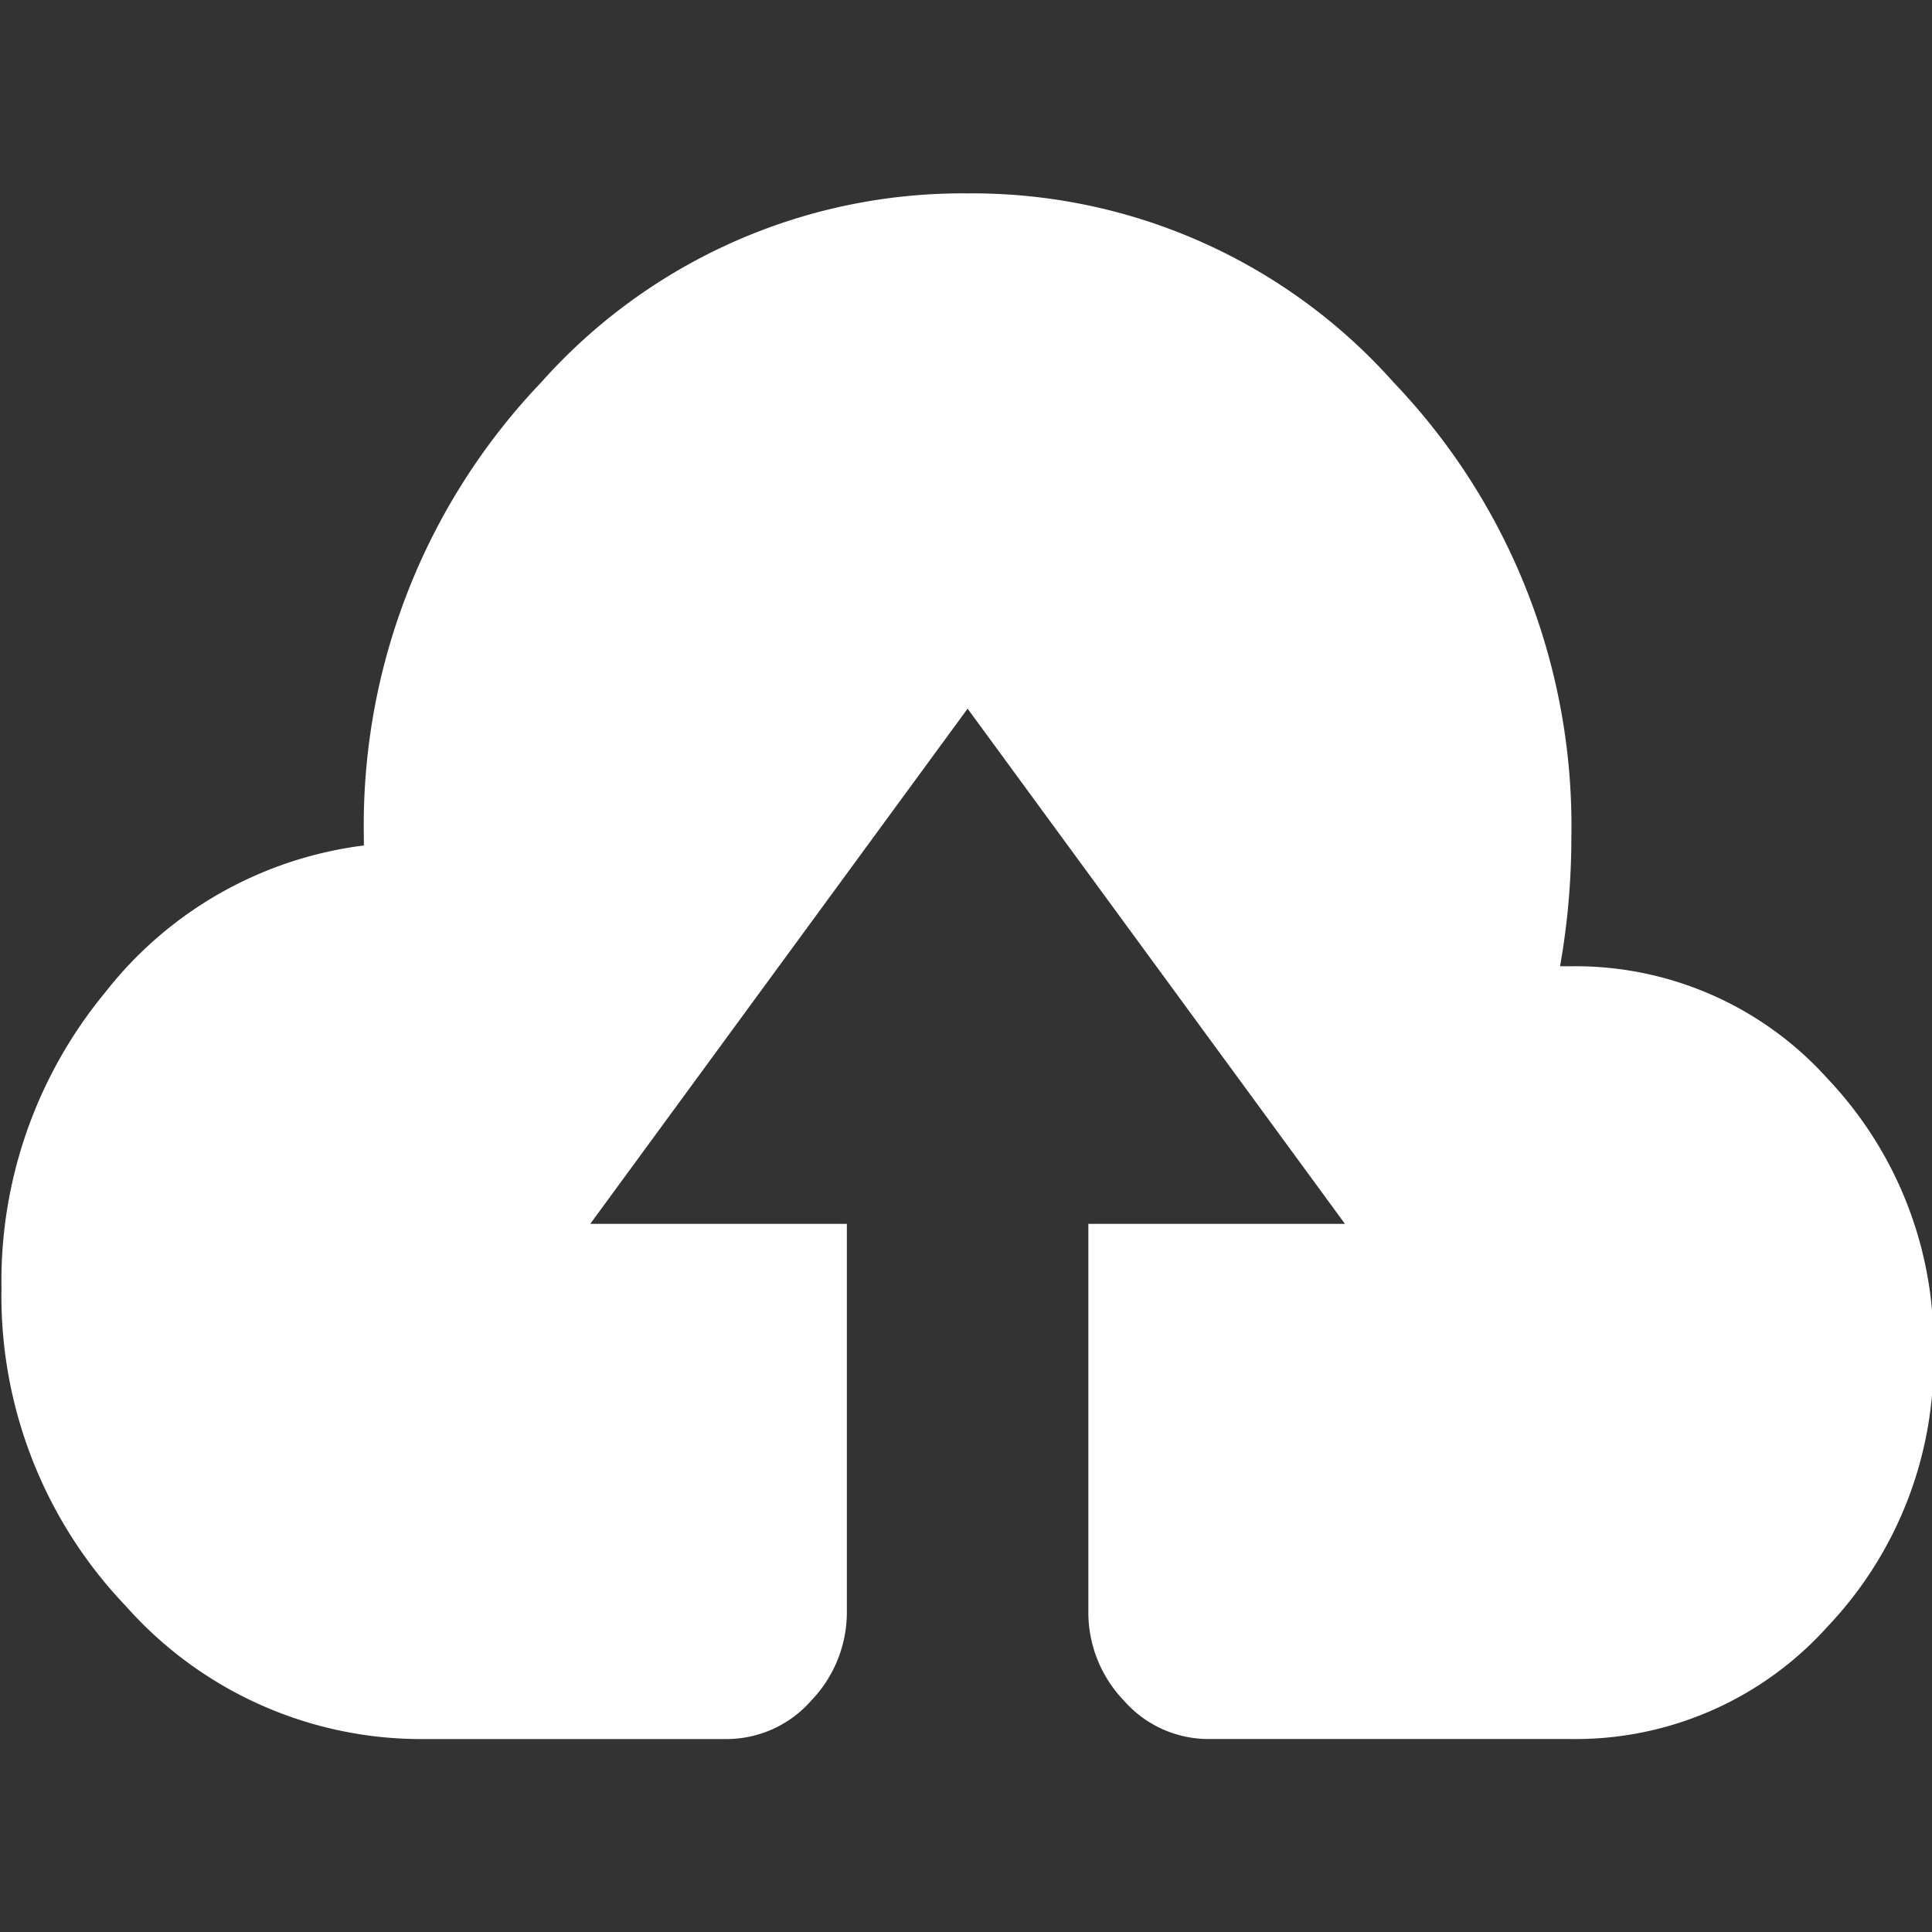<svg xmlns="http://www.w3.org/2000/svg" width="60" height="60" viewBox="0 0 60 60">
  <rect x="0" y="0" width="60" height="60" fill="#333333" stroke="none"/>
<defs>
    <style>
      .cls-1 {
        fill: #fff;
        fill-rule: evenodd;
      }
    </style>
  </defs>
  <path id="ic" class="cls-1" d="M56.764,33.507a11.983,11.983,0,0,1,3.281,8.5,11.978,11.978,0,0,1-3.281,8.5,10.521,10.521,0,0,1-7.969,3.5H37.546a3.492,3.492,0,0,1-2.637-1.188A3.96,3.96,0,0,1,33.8,50.008v-12h7.969l-11.719-16-11.719,16H26.3v12a3.967,3.967,0,0,1-1.113,2.812,3.5,3.5,0,0,1-2.637,1.188H13.17a12.253,12.253,0,0,1-9.258-4.126A13.935,13.935,0,0,1,.046,40.006a14.072,14.072,0,0,1,3.222-9.187A12.1,12.1,0,0,1,11.3,26.257v-0.25A19.92,19.92,0,0,1,16.8,11.882,17.512,17.512,0,0,1,30.045,6.006a17.509,17.509,0,0,1,13.241,5.876A19.922,19.922,0,0,1,48.8,26.008a22.978,22.978,0,0,1-.351,4H48.8A10.525,10.525,0,0,1,56.764,33.507Z"/>
</svg>
